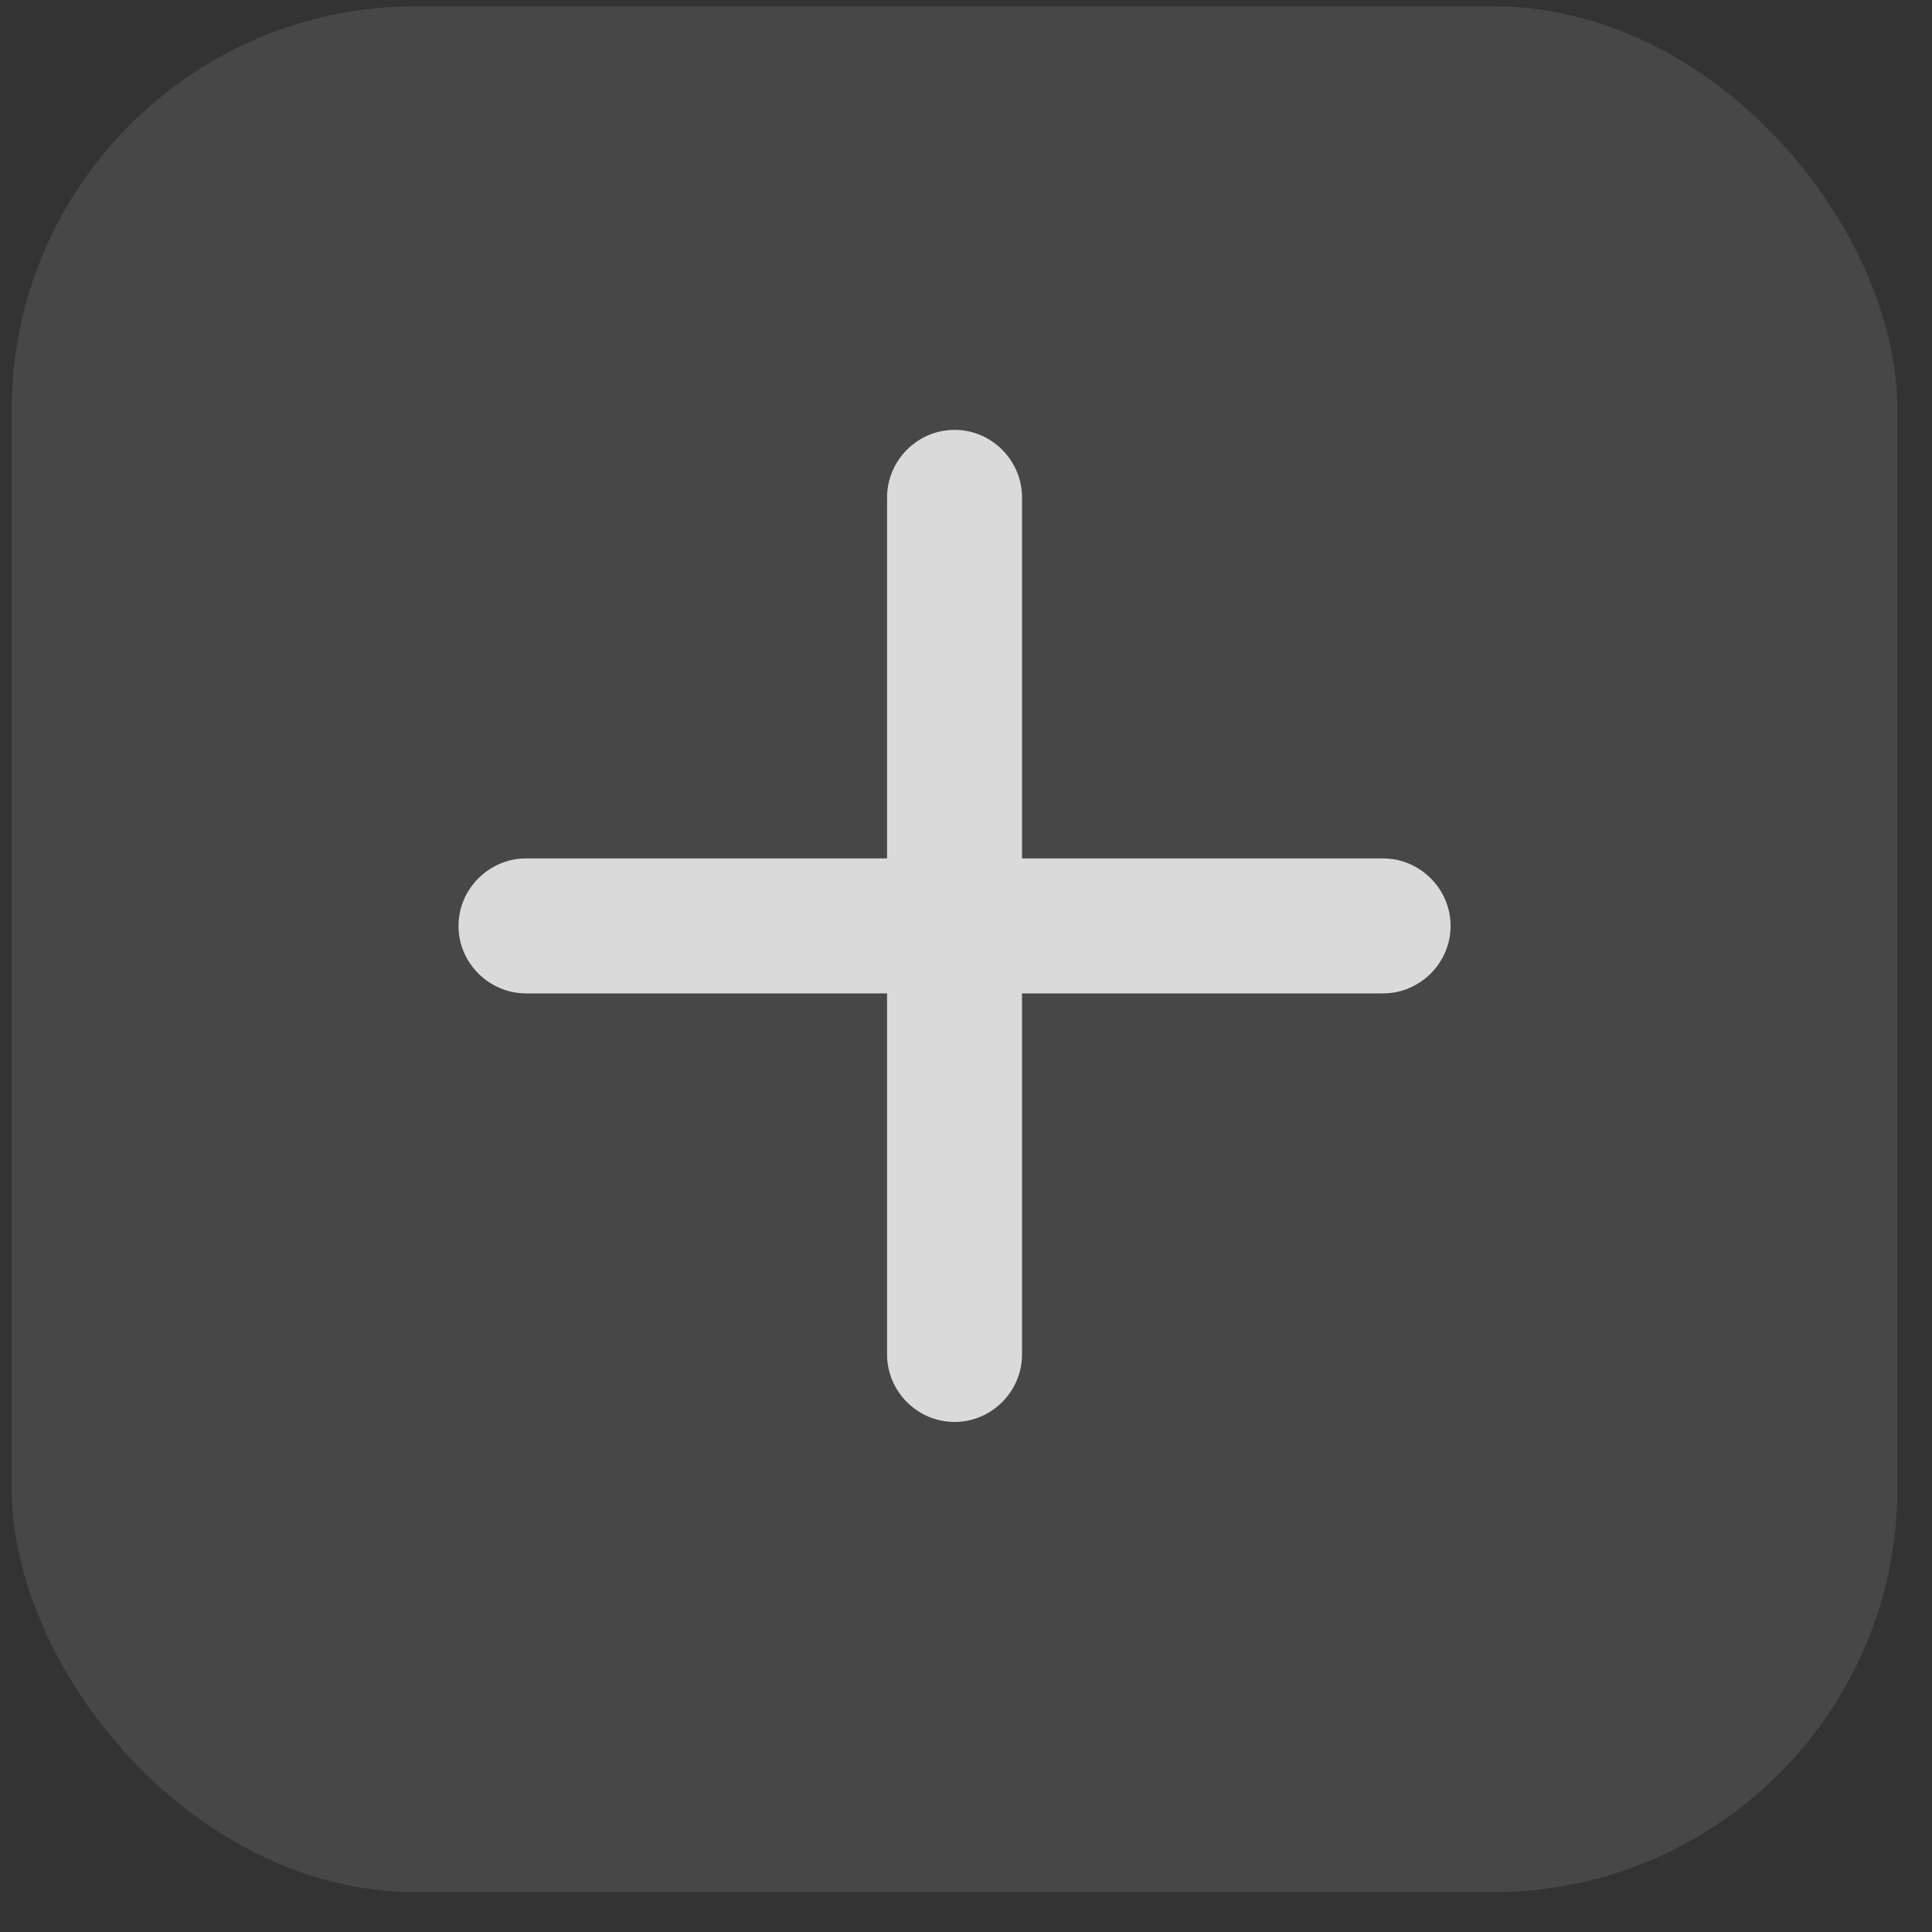 <svg width="34" height="34" viewBox="0 0 34 34" fill="none" xmlns="http://www.w3.org/2000/svg">
<rect x="0" y="0" width="34" height="34" fill="#333333" stroke="none"/>
<rect x="0.205" y="0.111" width="33.187" height="33.187" rx="7.112" fill="white" fill-opacity="0.1"/>
<path d="M9.256 17.482H15.611V23.837C15.611 24.483 16.142 25.024 16.799 25.024C17.455 25.024 17.986 24.483 17.986 23.837V17.482H24.341C24.986 17.482 25.528 16.951 25.528 16.295C25.528 15.639 24.986 15.107 24.341 15.107H17.986V8.753C17.986 8.107 17.455 7.565 16.799 7.565C16.142 7.565 15.611 8.107 15.611 8.753V15.107H9.256C8.611 15.107 8.069 15.639 8.069 16.295C8.069 16.951 8.611 17.482 9.256 17.482Z" fill="white" fill-opacity="0.8"/>
</svg>
